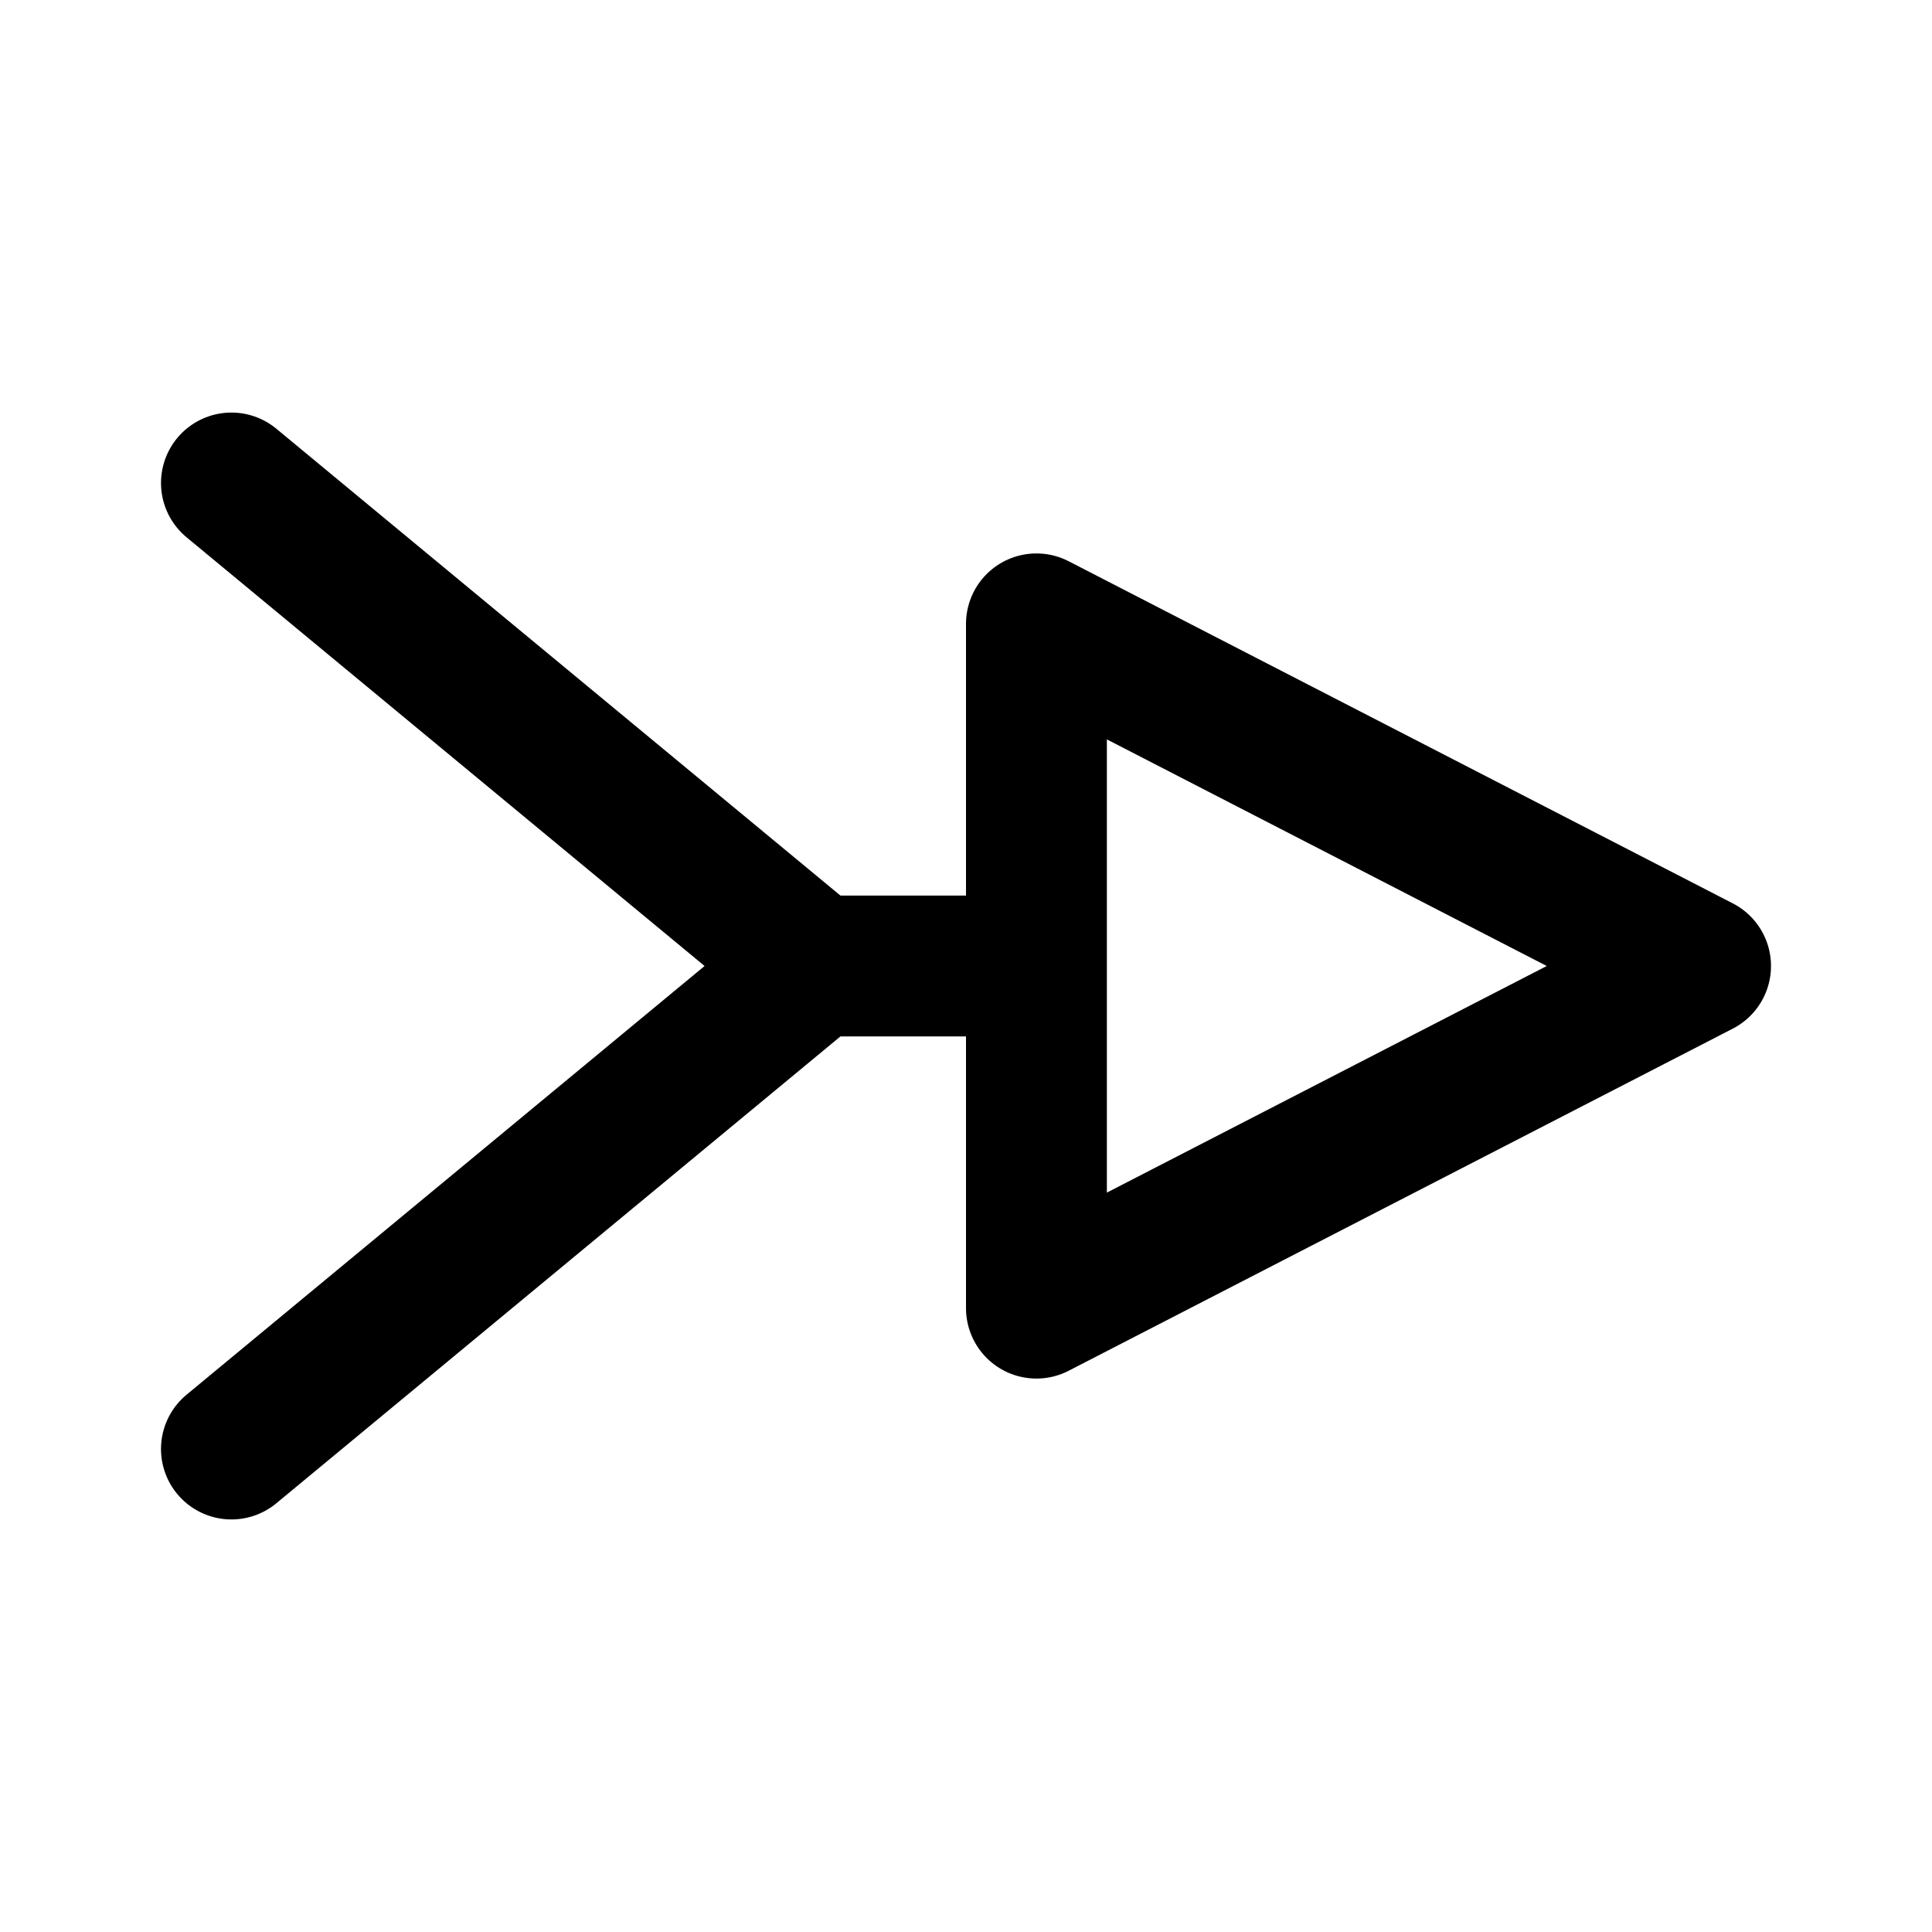 <svg width="76" height="76" viewBox="0 0 192 192" fill="none" xmlns="http://www.w3.org/2000/svg"><path d="M81 96h22M23 48l58 48m22-34 66 34m-66-34v68m-80 14 58-48m22 34 66-34" stroke="#000" stroke-width="14" stroke-linecap="round" stroke-linejoin="round"/></svg>